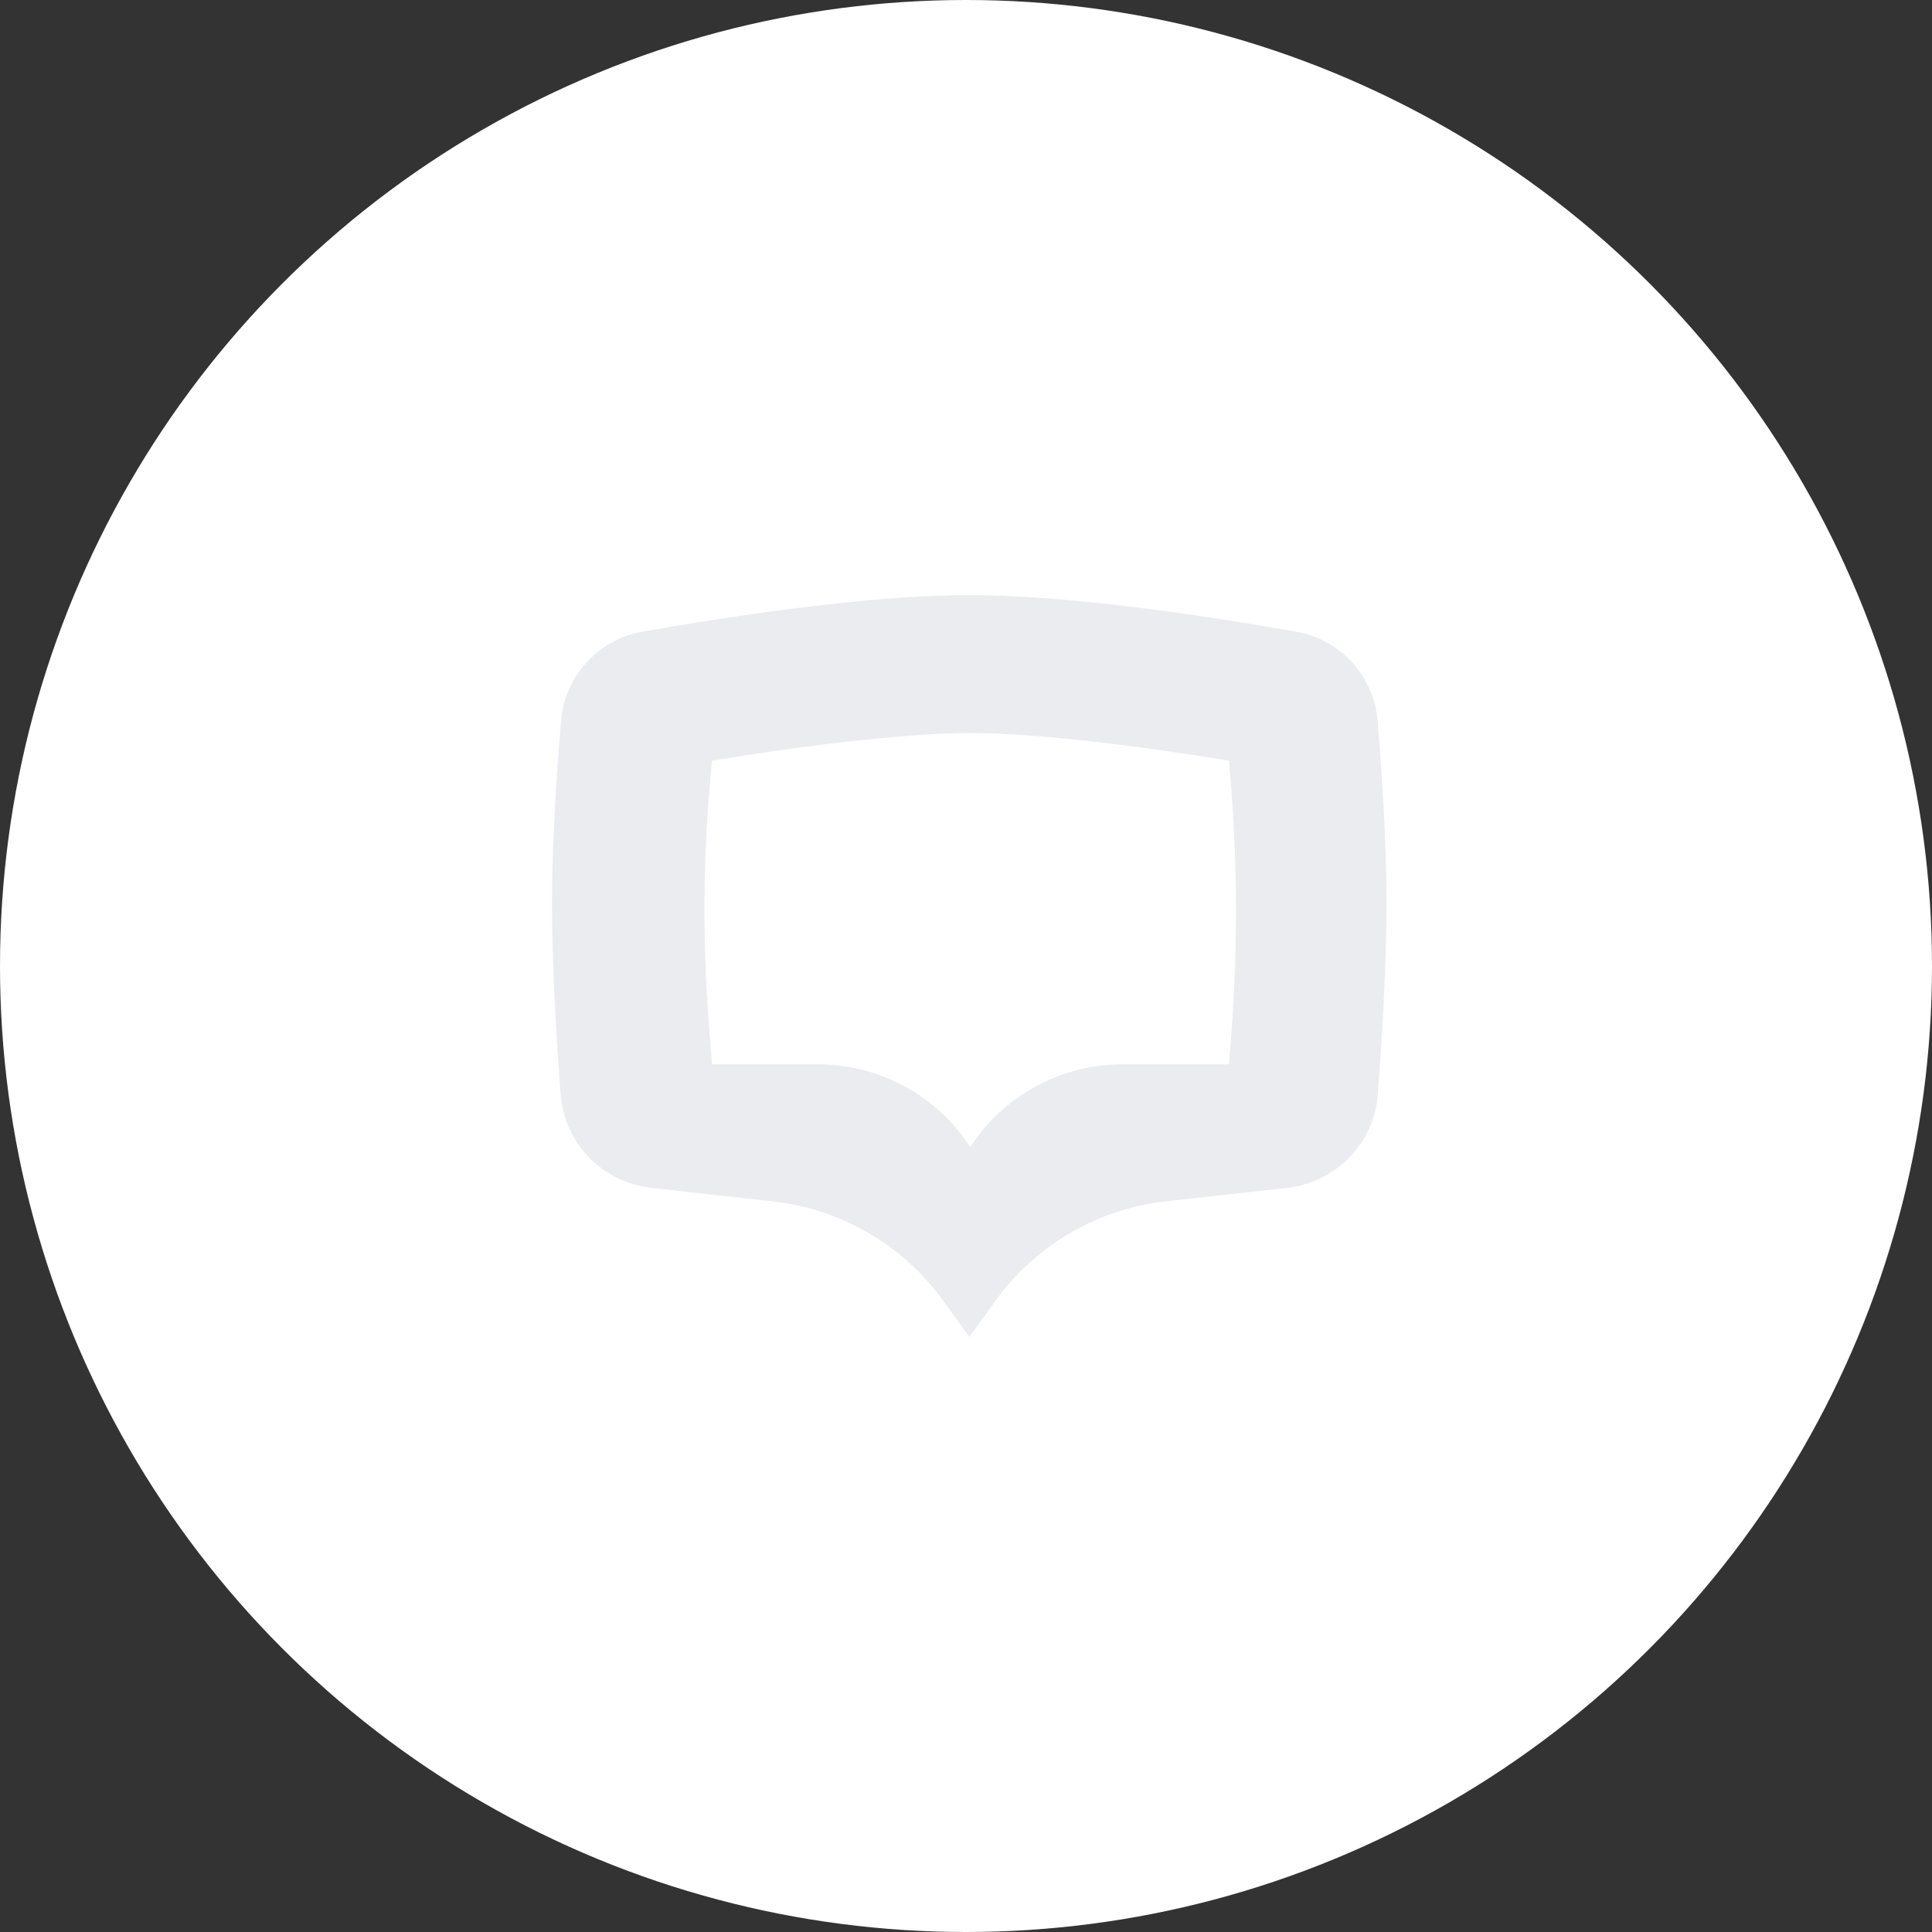 <svg width="224" height="224" viewBox="0 0 224 224" fill="none" xmlns="http://www.w3.org/2000/svg">
<rect x="0" y="0" width="224" height="224" fill="#333333" stroke="none"/>
<circle cx="112" cy="112" r="112" fill="white"/>
<path d="M65.047 83.594C65.485 78.38 69.344 74.149 74.496 73.238C84.309 71.502 100.519 69 112.395 69C124.263 69 140.457 71.499 150.273 73.234C155.435 74.147 159.299 78.393 159.728 83.618C160.209 89.481 160.728 97.365 160.749 104.302C160.772 111.677 160.24 120.404 159.739 126.935C159.303 132.613 154.849 137.104 149.188 137.732L135.184 139.286C127.261 140.165 120.08 144.354 115.414 150.817L112.395 155L109.336 150.778C104.67 144.338 97.502 140.167 89.598 139.29L75.562 137.732C69.901 137.104 65.447 132.613 65.011 126.935C64.51 120.404 63.978 111.677 64.001 104.302C64.022 97.355 64.554 89.458 65.047 83.594Z" fill="#EBECF0"/>
<path d="M82.555 88.203C82.556 88.201 82.554 88.2 82.556 88.2C82.611 88.191 101.094 85 112.495 85C123.894 85 142.426 88.189 142.487 88.2C142.489 88.2 142.488 88.201 142.488 88.203C143.494 98.975 143.568 109.815 142.71 120.6L142.487 123.398C142.487 123.399 142.486 123.4 142.485 123.4H130.161C123.026 123.4 116.376 127.013 112.494 133C108.613 127.013 101.963 123.4 94.828 123.4H82.557C82.556 123.4 82.555 123.399 82.555 123.398L82.184 118.631C81.396 108.497 81.521 98.314 82.555 88.203Z" fill="white"/>
</svg>
